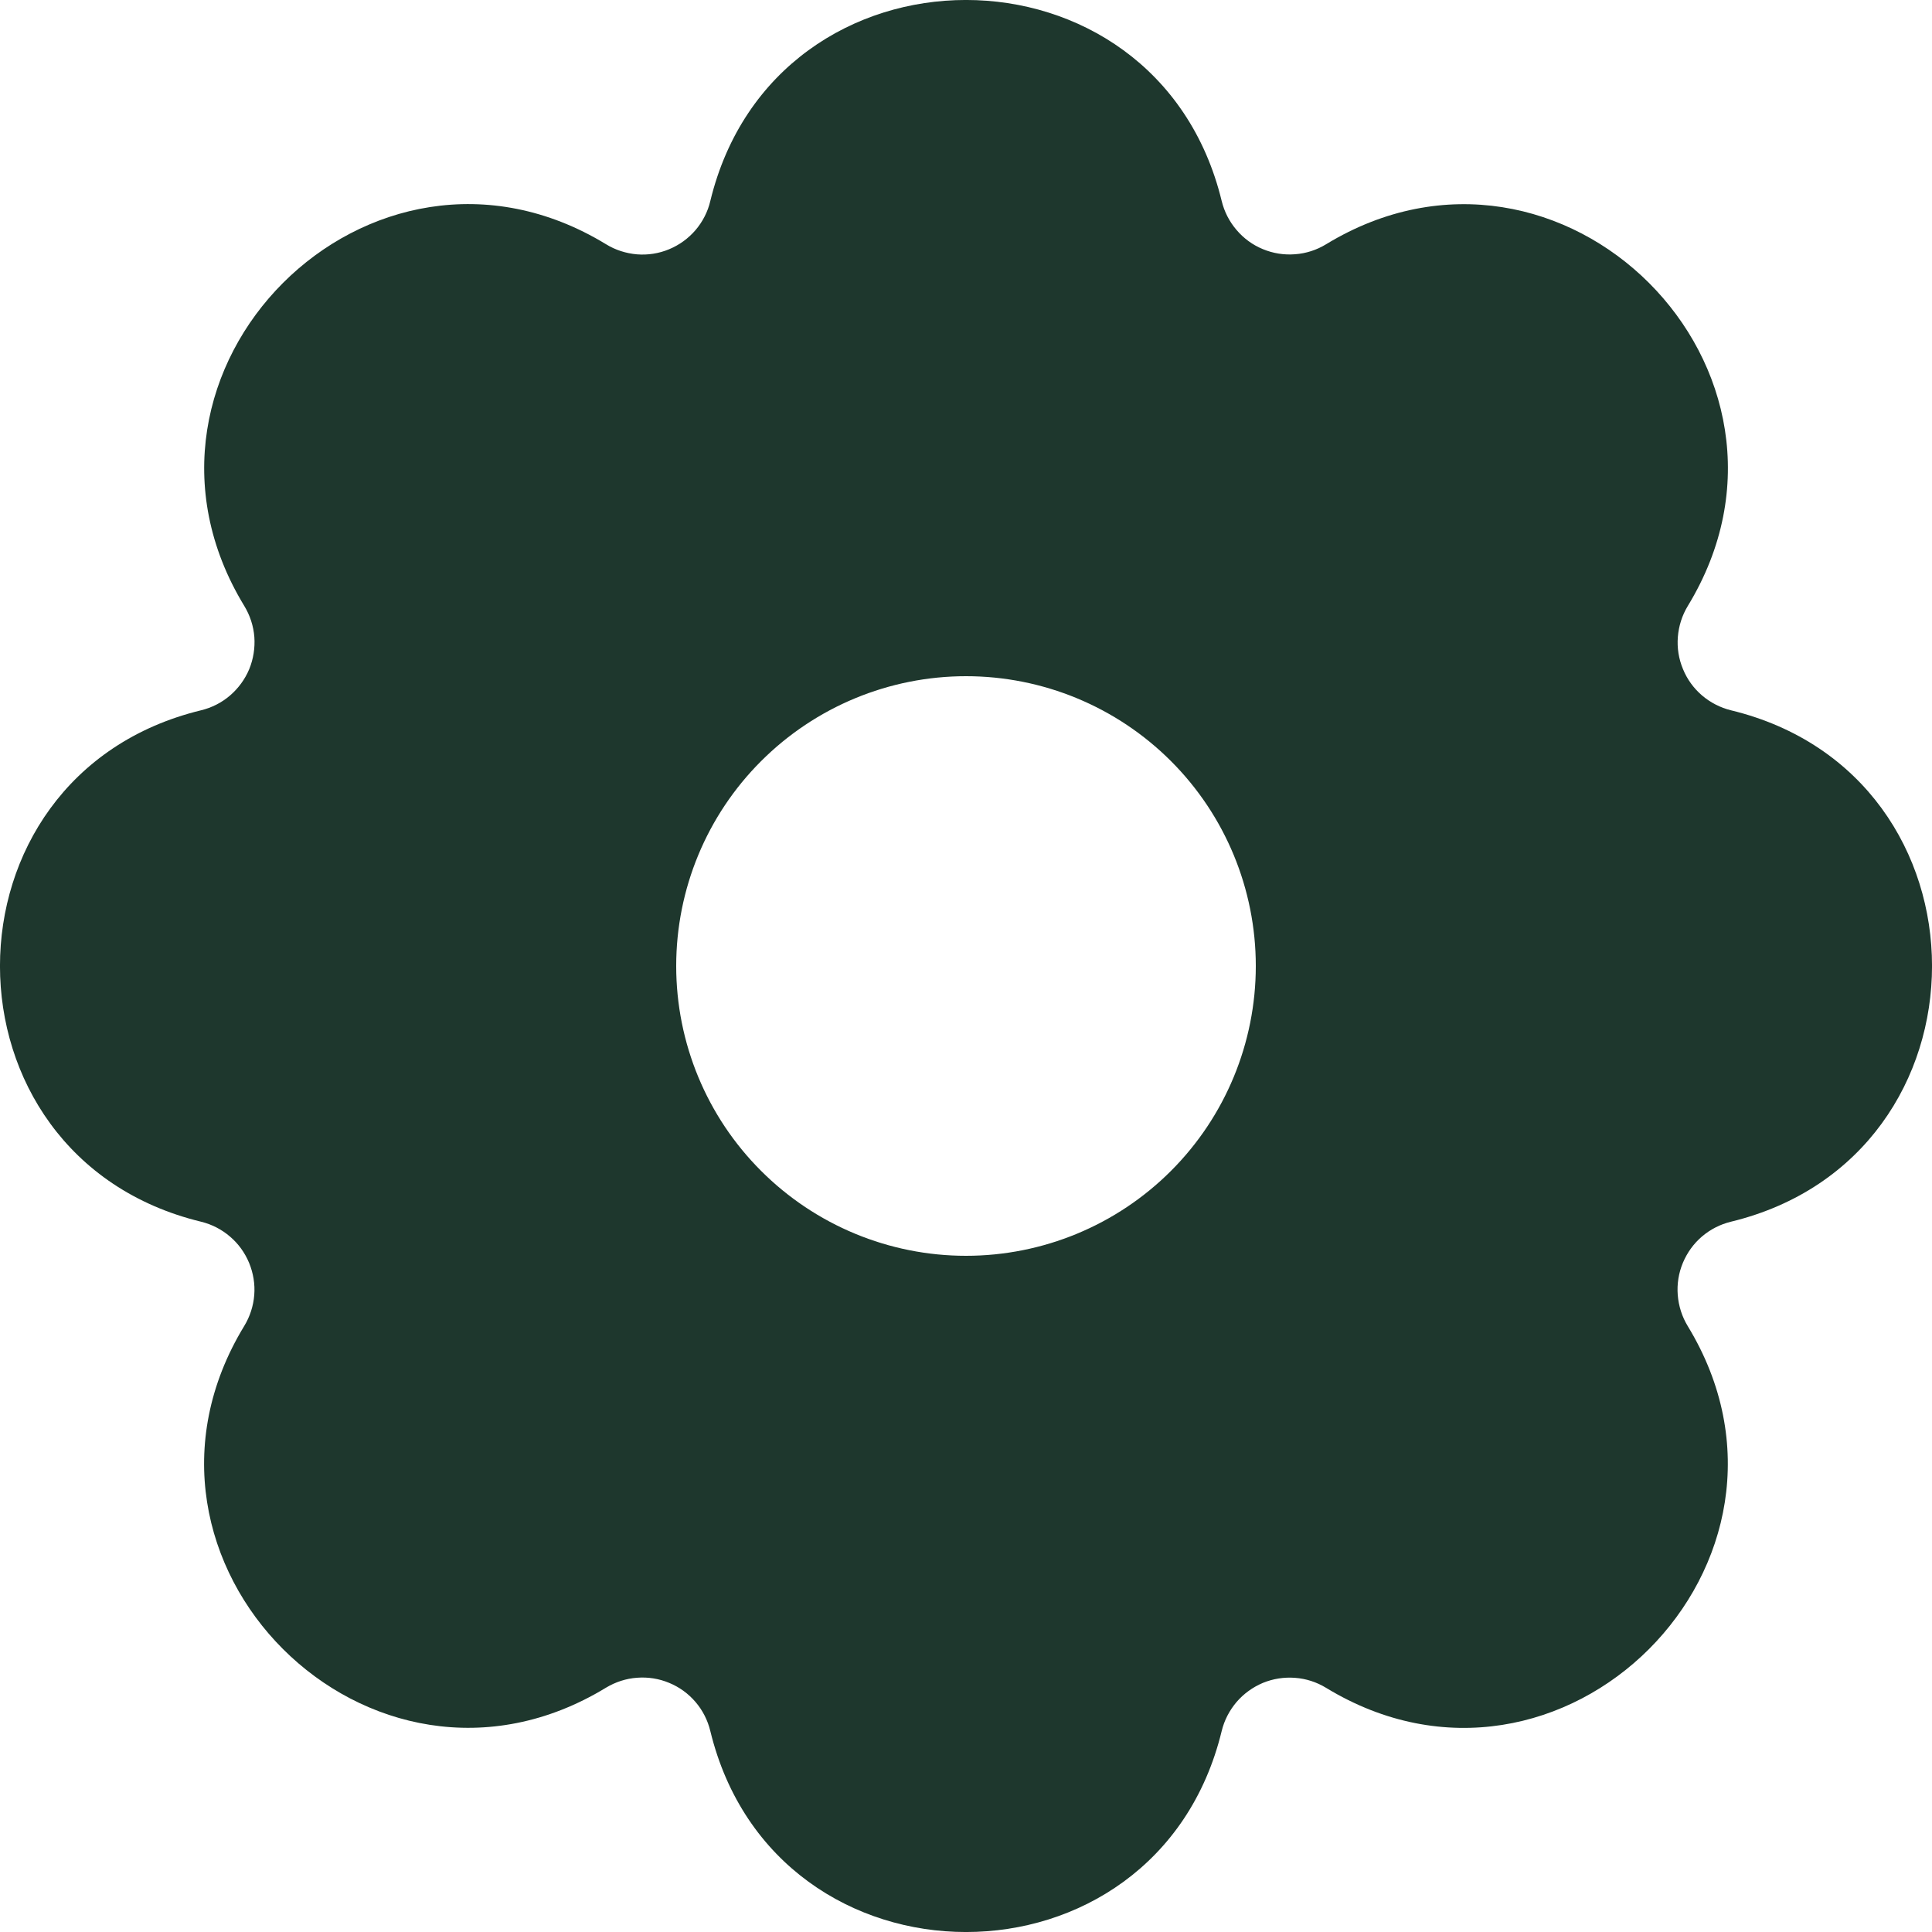 <svg width="20" height="20" viewBox="0 0 20 20" fill="none" xmlns="http://www.w3.org/2000/svg">
<path id="Vector" d="M12.647 2.081C12.674 2.192 12.727 2.295 12.801 2.381C12.875 2.468 12.968 2.536 13.073 2.579C13.179 2.623 13.293 2.641 13.406 2.632C13.52 2.624 13.63 2.588 13.727 2.529C16.166 1.044 18.957 3.834 17.472 6.273C17.413 6.37 17.378 6.48 17.369 6.594C17.36 6.707 17.378 6.821 17.422 6.926C17.465 7.032 17.533 7.125 17.619 7.199C17.706 7.273 17.809 7.326 17.919 7.353C20.694 8.026 20.694 11.973 17.919 12.647C17.808 12.674 17.706 12.726 17.619 12.8C17.532 12.874 17.465 12.968 17.421 13.073C17.377 13.178 17.359 13.293 17.368 13.406C17.377 13.52 17.412 13.63 17.471 13.727C18.956 16.166 16.166 18.957 13.727 17.472C13.63 17.413 13.52 17.377 13.407 17.369C13.293 17.36 13.179 17.378 13.074 17.421C12.969 17.465 12.875 17.533 12.801 17.619C12.727 17.706 12.674 17.808 12.647 17.919C11.974 20.694 8.027 20.694 7.353 17.919C7.326 17.808 7.274 17.705 7.2 17.619C7.126 17.532 7.032 17.464 6.927 17.421C6.822 17.377 6.708 17.359 6.594 17.368C6.481 17.376 6.371 17.412 6.273 17.471C3.834 18.956 1.043 16.166 2.528 13.727C2.587 13.63 2.623 13.52 2.632 13.406C2.641 13.293 2.622 13.179 2.579 13.074C2.535 12.968 2.468 12.875 2.381 12.801C2.295 12.727 2.192 12.674 2.081 12.647C-0.694 11.974 -0.694 8.027 2.081 7.353C2.192 7.326 2.295 7.274 2.381 7.2C2.468 7.125 2.536 7.032 2.58 6.927C2.623 6.822 2.641 6.707 2.633 6.594C2.624 6.48 2.588 6.37 2.529 6.273C1.044 3.834 3.834 1.043 6.273 2.528C6.37 2.588 6.48 2.623 6.594 2.633C6.708 2.642 6.822 2.624 6.927 2.58C7.033 2.536 7.126 2.468 7.2 2.382C7.274 2.295 7.327 2.192 7.353 2.081C8.026 -0.694 11.973 -0.694 12.647 2.081ZM10 7C9.205 7 8.442 7.316 7.879 7.879C7.316 8.441 7 9.204 7 10C7 10.796 7.316 11.559 7.879 12.121C8.442 12.684 9.205 13 10 13C10.796 13 11.559 12.684 12.122 12.121C12.684 11.559 13 10.796 13 10C13 9.204 12.684 8.441 12.122 7.879C11.559 7.316 10.796 7 10 7Z" fill="#1E372D"/>
</svg>
